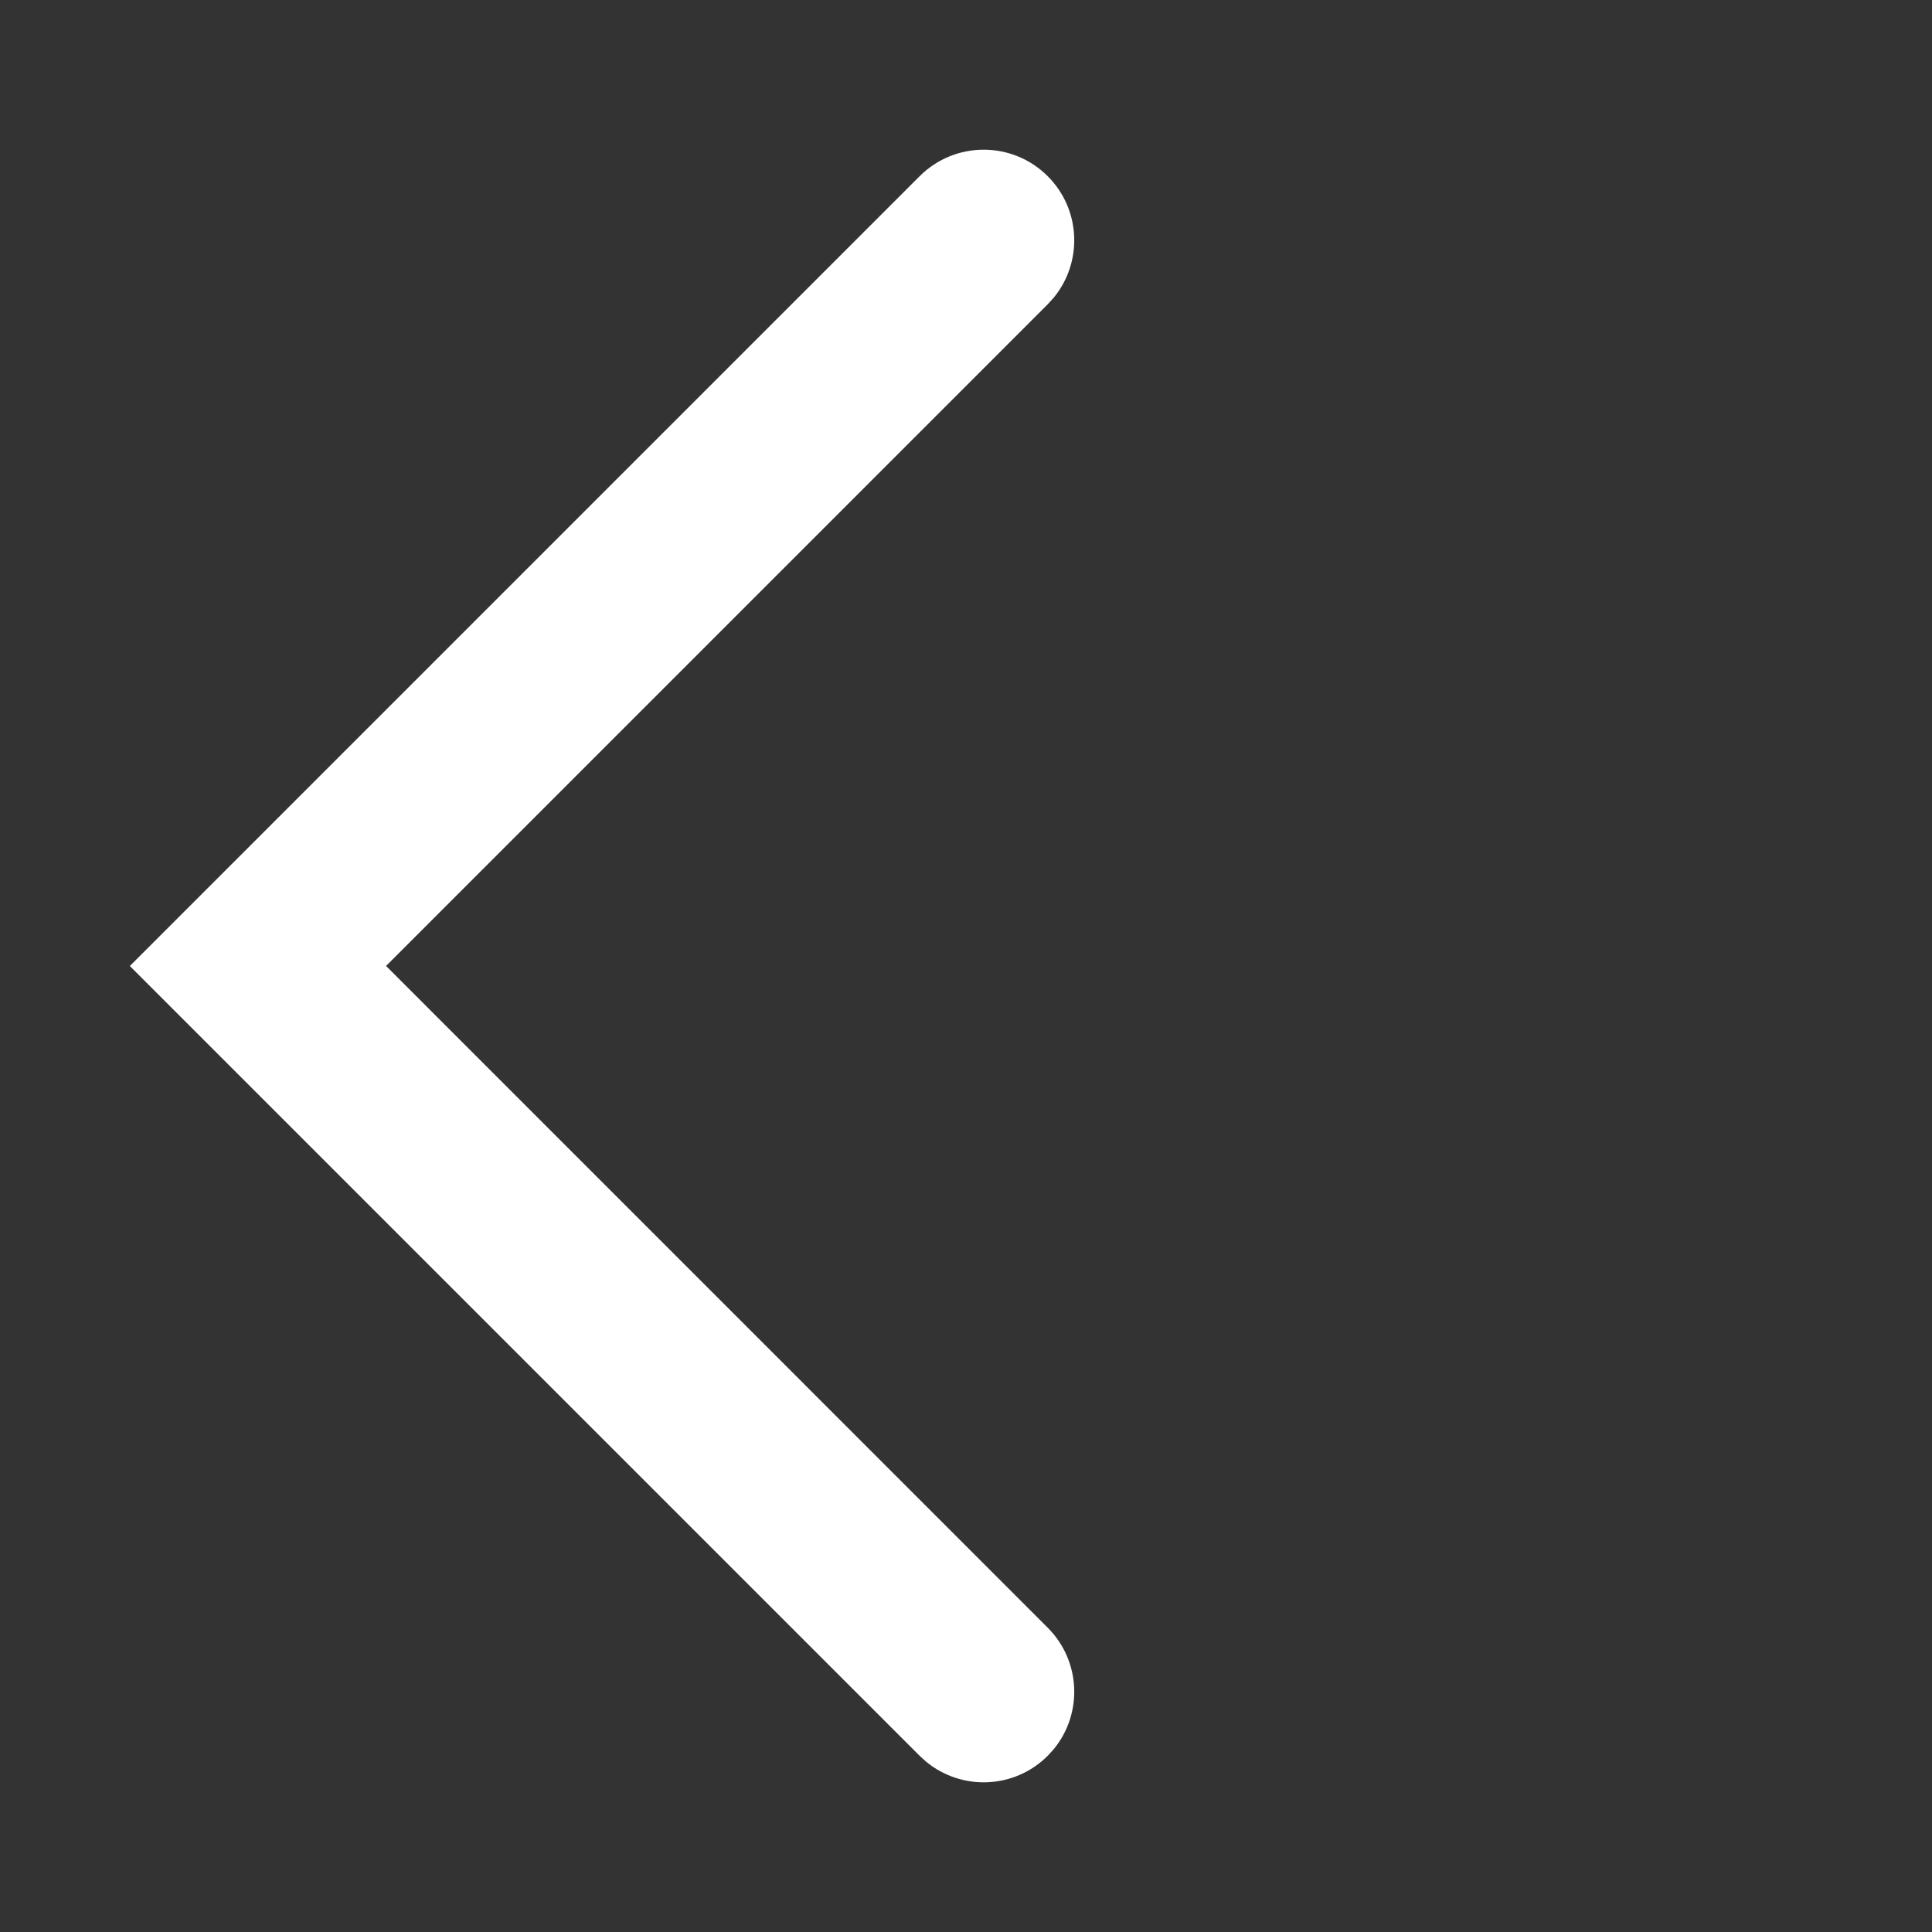 <?xml version="1.0" encoding="UTF-8"?>
<svg width="44px" height="44px" viewBox="0 0 44 44" version="1.1" xmlns="http://www.w3.org/2000/svg" xmlns:xlink="http://www.w3.org/1999/xlink">
    <rect x="0" y="0" width="44" height="44" fill="#333333" stroke="none"/>
    <title>-mockplus-</title>
    <g id="帮助中心" stroke="none" stroke-width="1" fill="none" fill-rule="evenodd">
        <g id="横版默认-帮助中心首页" transform="translate(-24, -16)">
            <g id="icon-arrow-left" transform="translate(24, 16)">
                <rect id="矩形" x="0" y="0" width="44" height="44"></rect>
                <path d="M23.861,39.987 C23.103,40.745 21.902,40.79 21.091,40.121 L20.944,39.987 L2.957,22 L20.944,4.013 C21.75,3.208 23.056,3.208 23.861,4.013 C24.619,4.771 24.664,5.972 23.995,6.783 L23.861,6.93 L8.792,21.999 L23.861,37.07 C24.619,37.828 24.664,39.03 23.995,39.84 L23.861,39.987 Z" fill="#FFFFFF"></path>
            </g>
        </g>
    </g>
</svg>